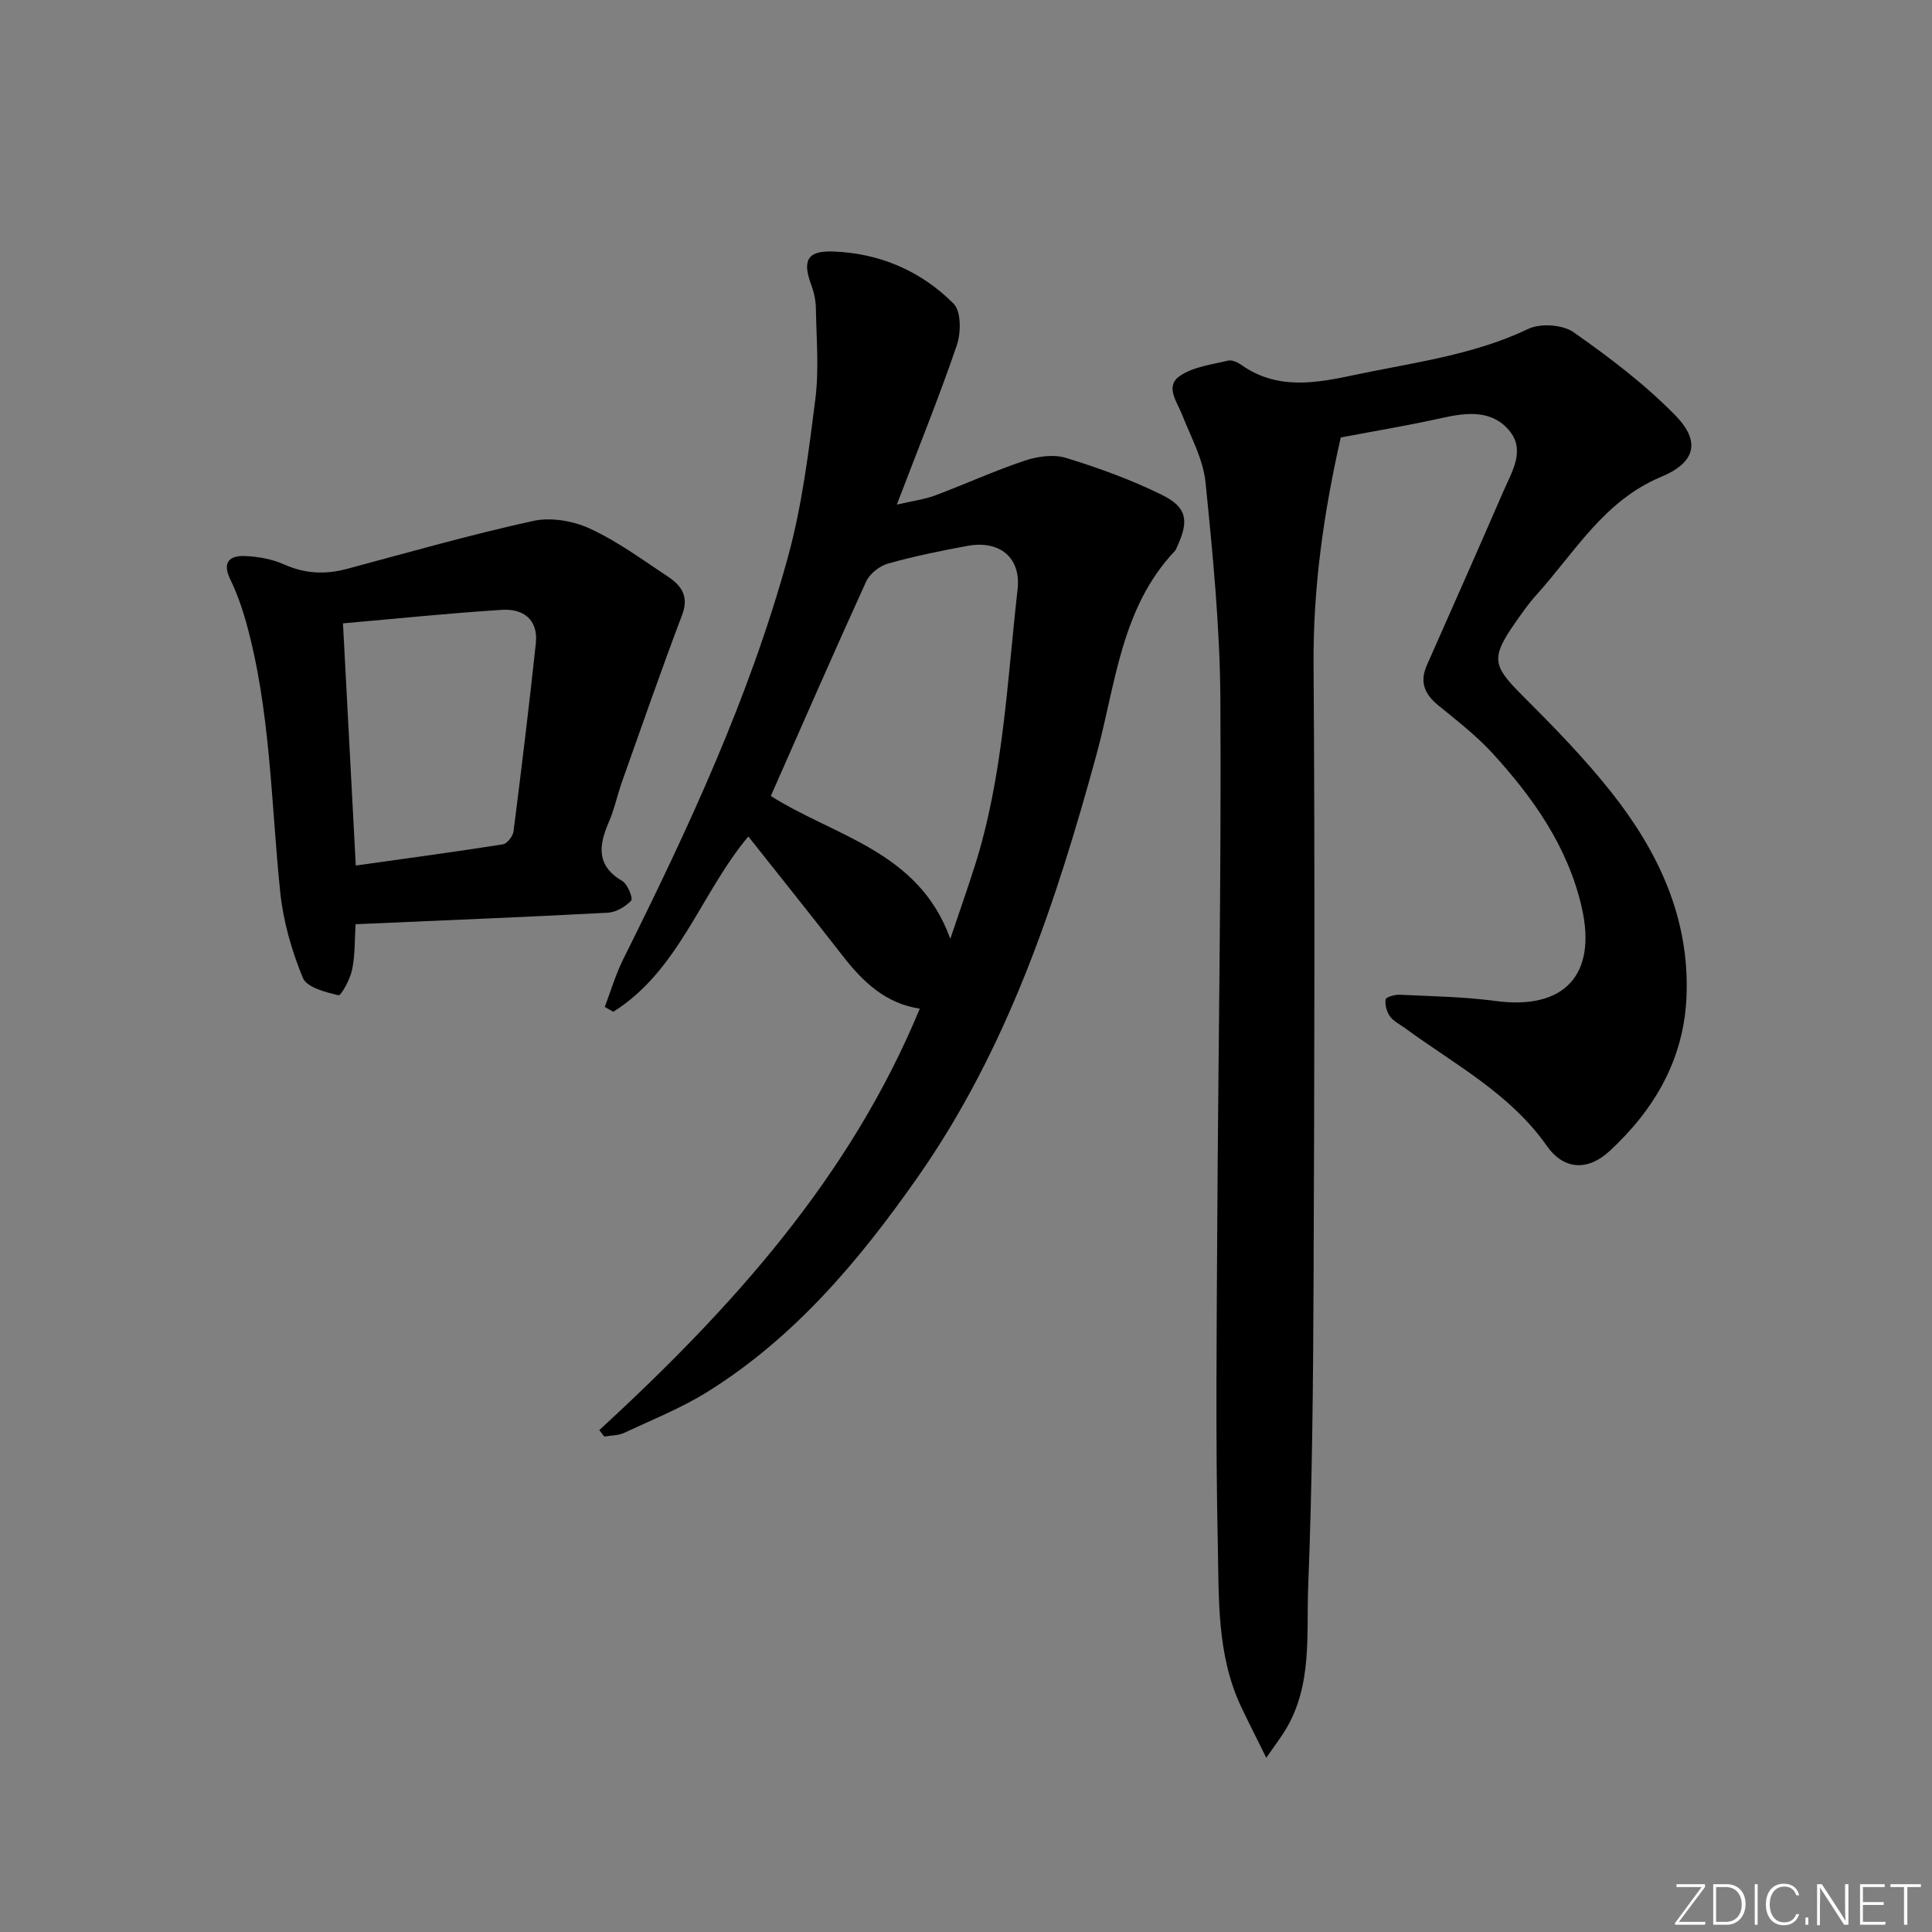 <svg enable-background="new 0 0 400 400" viewBox="0 0 400 400" xmlns="http://www.w3.org/2000/svg"><rect x="0" y="0" width="400" height="400" fill="#808080" stroke="none"/><g fill="#fafbfc"><path d="m346.9 398 5.4-7.3h-5.2v-.6h5.9v.6l-5.4 7.2h5.5l-.1.6h-6.2v-.5z"/><path d="m354.7 390.1h2.8c2.3 0 3.9 1.6 3.9 4.1s-1.6 4.3-3.9 4.3h-2.8zm.6 7.8h2c2.2 0 3.3-1.6 3.3-3.6 0-1.8-1-3.6-3.3-3.6h-2z"/><path d="m363.9 390.1v8.4h-.6v-8.4z"/><path d="m372.5 396.3c-.4 1.3-1.4 2.3-3.2 2.3-2.4 0-3.7-1.9-3.7-4.3 0-2.3 1.2-4.3 3.7-4.3 1.8 0 2.9 1 3.2 2.4h-.6c-.4-1.1-1.1-1.8-2.5-1.8-2.1 0-3 1.9-3 3.7s.9 3.7 3 3.7c1.4 0 2.1-.7 2.5-1.7z"/><path d="m373.8 398.5v-1.5h.6v1.5z"/><path d="m376.2 398.5v-8.4h1c1.3 2 4.4 6.7 4.9 7.6-.1-1.2-.1-2.4-.1-3.8v-3.8h.7v8.4h-.9c-1.2-1.9-4.4-6.8-5-7.7.1 1.1 0 2.3 0 3.9v3.9h-.6z"/><path d="m390 394.4h-4.3v3.5h4.7l-.1.6h-5.2v-8.4h5.1v.6h-4.5v3.1h4.3z"/><path d="m394.2 390.7h-2.8v-.6h6.3v.6h-2.8v7.8h-.7z"/></g><path d="m277.59 90.57c-3.52 15.54-5.74 31.02-5.63 46.93.29 42.49.17 84.98 0 127.47-.08 21.14-.28 42.29-1.11 63.41-.39 9.99.9 20.45-4.66 29.7-.98 1.62-2.14 3.13-4.02 5.85-2.11-4.28-3.74-7.45-5.25-10.66-5.04-10.75-4.54-22.4-4.79-33.77-.47-21.82-.23-43.65-.11-65.48.2-36.3.85-72.61.65-108.91-.08-15.1-1.56-30.21-3.08-45.25-.48-4.79-3.05-9.41-4.86-14.03-1.08-2.74-3.6-5.87-.41-8.03 2.76-1.87 6.55-2.31 9.94-3.14.82-.2 2.01.37 2.79.92 7.42 5.21 15.4 3.75 23.4 2.05 12.14-2.58 24.52-4.07 35.98-9.54 2.51-1.2 7.09-.89 9.34.68 7.43 5.21 14.79 10.78 21.11 17.25 5.35 5.47 4.05 9.8-2.96 12.71-11.8 4.9-17.86 15.61-25.81 24.42-1.66 1.84-3.1 3.91-4.52 5.95-4.96 7.14-4.52 8.77 1.52 14.81 6.46 6.45 12.89 13.02 18.54 20.17 9.68 12.25 16.15 25.93 15.53 42.1-.5 13.1-6.62 23.52-15.94 32.14-4.52 4.18-9.5 3.9-12.98-1.07-7.63-10.88-19.1-16.86-29.38-24.4-1.07-.78-2.38-1.41-3.11-2.43-.67-.95-1.06-2.39-.89-3.51.07-.48 1.91-1.01 2.92-.96 6.64.32 13.33.42 19.91 1.3 14.09 1.87 20.97-5.34 17.78-19.35-2.86-12.55-10.05-22.74-18.55-32.02-3.35-3.65-7.35-6.72-11.2-9.88-2.81-2.3-3.86-4.82-2.32-8.28 5.32-11.99 10.62-23.99 15.85-36.02 1.77-4.07 4.64-8.52 1.15-12.62-3.61-4.26-8.77-3.68-13.88-2.54-6.95 1.55-13.98 2.71-20.95 4.03z" fill="#010000"/><path d="m124.07 296.1c27.31-25.12 51.9-52.26 66.36-87.27-7.16-1.08-11.83-5.62-16-10.98-6.4-8.24-12.93-16.37-19.5-24.67-9.88 11.82-14.35 27.77-27.96 36.3-.59-.34-1.18-.67-1.76-1.01 1.25-3.28 2.24-6.68 3.79-9.81 13.42-26.94 26.14-54.21 34.13-83.32 2.92-10.63 4.29-21.74 5.68-32.72.78-6.19.21-12.55.11-18.84-.03-1.61-.4-3.29-.96-4.81-1.86-4.99-.86-7.09 4.49-6.9 9.63.33 18.23 4.01 24.98 10.8 1.58 1.59 1.55 6.01.68 8.58-3.69 10.8-7.99 21.39-12.43 33.02 3.2-.74 5.64-1.05 7.89-1.88 6.22-2.32 12.28-5.11 18.57-7.21 2.66-.89 6-1.37 8.59-.57 6.77 2.08 13.51 4.53 19.85 7.66 5.23 2.58 5.6 5.36 3.13 10.74-.14.3-.26.64-.48.87-11.17 11.84-12.23 27.58-16.22 42.17-8.43 30.86-18.46 61-37.08 87.57-12.03 17.16-25.37 33.02-43.32 44.26-5.46 3.42-11.54 5.84-17.4 8.58-1.22.57-2.72.52-4.09.76-.35-.44-.7-.88-1.05-1.32zm35.52-131.3c13.3 8.43 30.64 11.4 37.16 29.58 1.9-5.64 3.54-10.3 5.04-15.01 5.94-18.65 6.71-38.12 8.89-57.36.75-6.61-3.77-10.22-10.39-8.99-5.53 1.03-11.06 2.14-16.46 3.67-1.75.5-3.78 2.11-4.52 3.74-6.67 14.63-13.09 29.37-19.72 44.37z" fill="#010000"/><path d="m73.62 191.35c-.2 3.17-.09 6.35-.71 9.38-.41 1.99-2.29 5.45-2.82 5.33-2.68-.63-6.57-1.63-7.38-3.59-2.3-5.59-4.05-11.64-4.68-17.64-1.95-18.8-1.98-37.82-7.13-56.2-.84-2.99-1.91-5.96-3.26-8.75-1.67-3.46-.09-4.87 2.98-4.76 2.76.1 5.7.62 8.2 1.74 4.33 1.94 8.53 2.13 13.02.92 12.81-3.43 25.57-7.08 38.52-9.92 3.68-.81 8.3-.03 11.77 1.58 5.69 2.62 10.85 6.43 16.11 9.91 2.78 1.84 4.47 4.07 2.99 7.95-4.32 11.41-8.33 22.94-12.41 34.44-1 2.81-1.6 5.77-2.78 8.49-2.11 4.86-2.6 9.01 2.82 12.19 1.1.65 2.24 3.6 1.82 4.04-1.19 1.27-3.14 2.42-4.85 2.51-17.22.91-34.48 1.6-52.21 2.38zm.04-12.15c10.52-1.48 20.51-2.82 30.46-4.39.88-.14 2.07-1.68 2.2-2.69 1.65-12.96 3.23-25.94 4.62-38.93.52-4.91-2.59-7.21-7.02-6.93-10.85.69-21.68 1.81-32.91 2.8.89 16.88 1.75 33.07 2.65 50.14z" fill="#010000"/></svg>